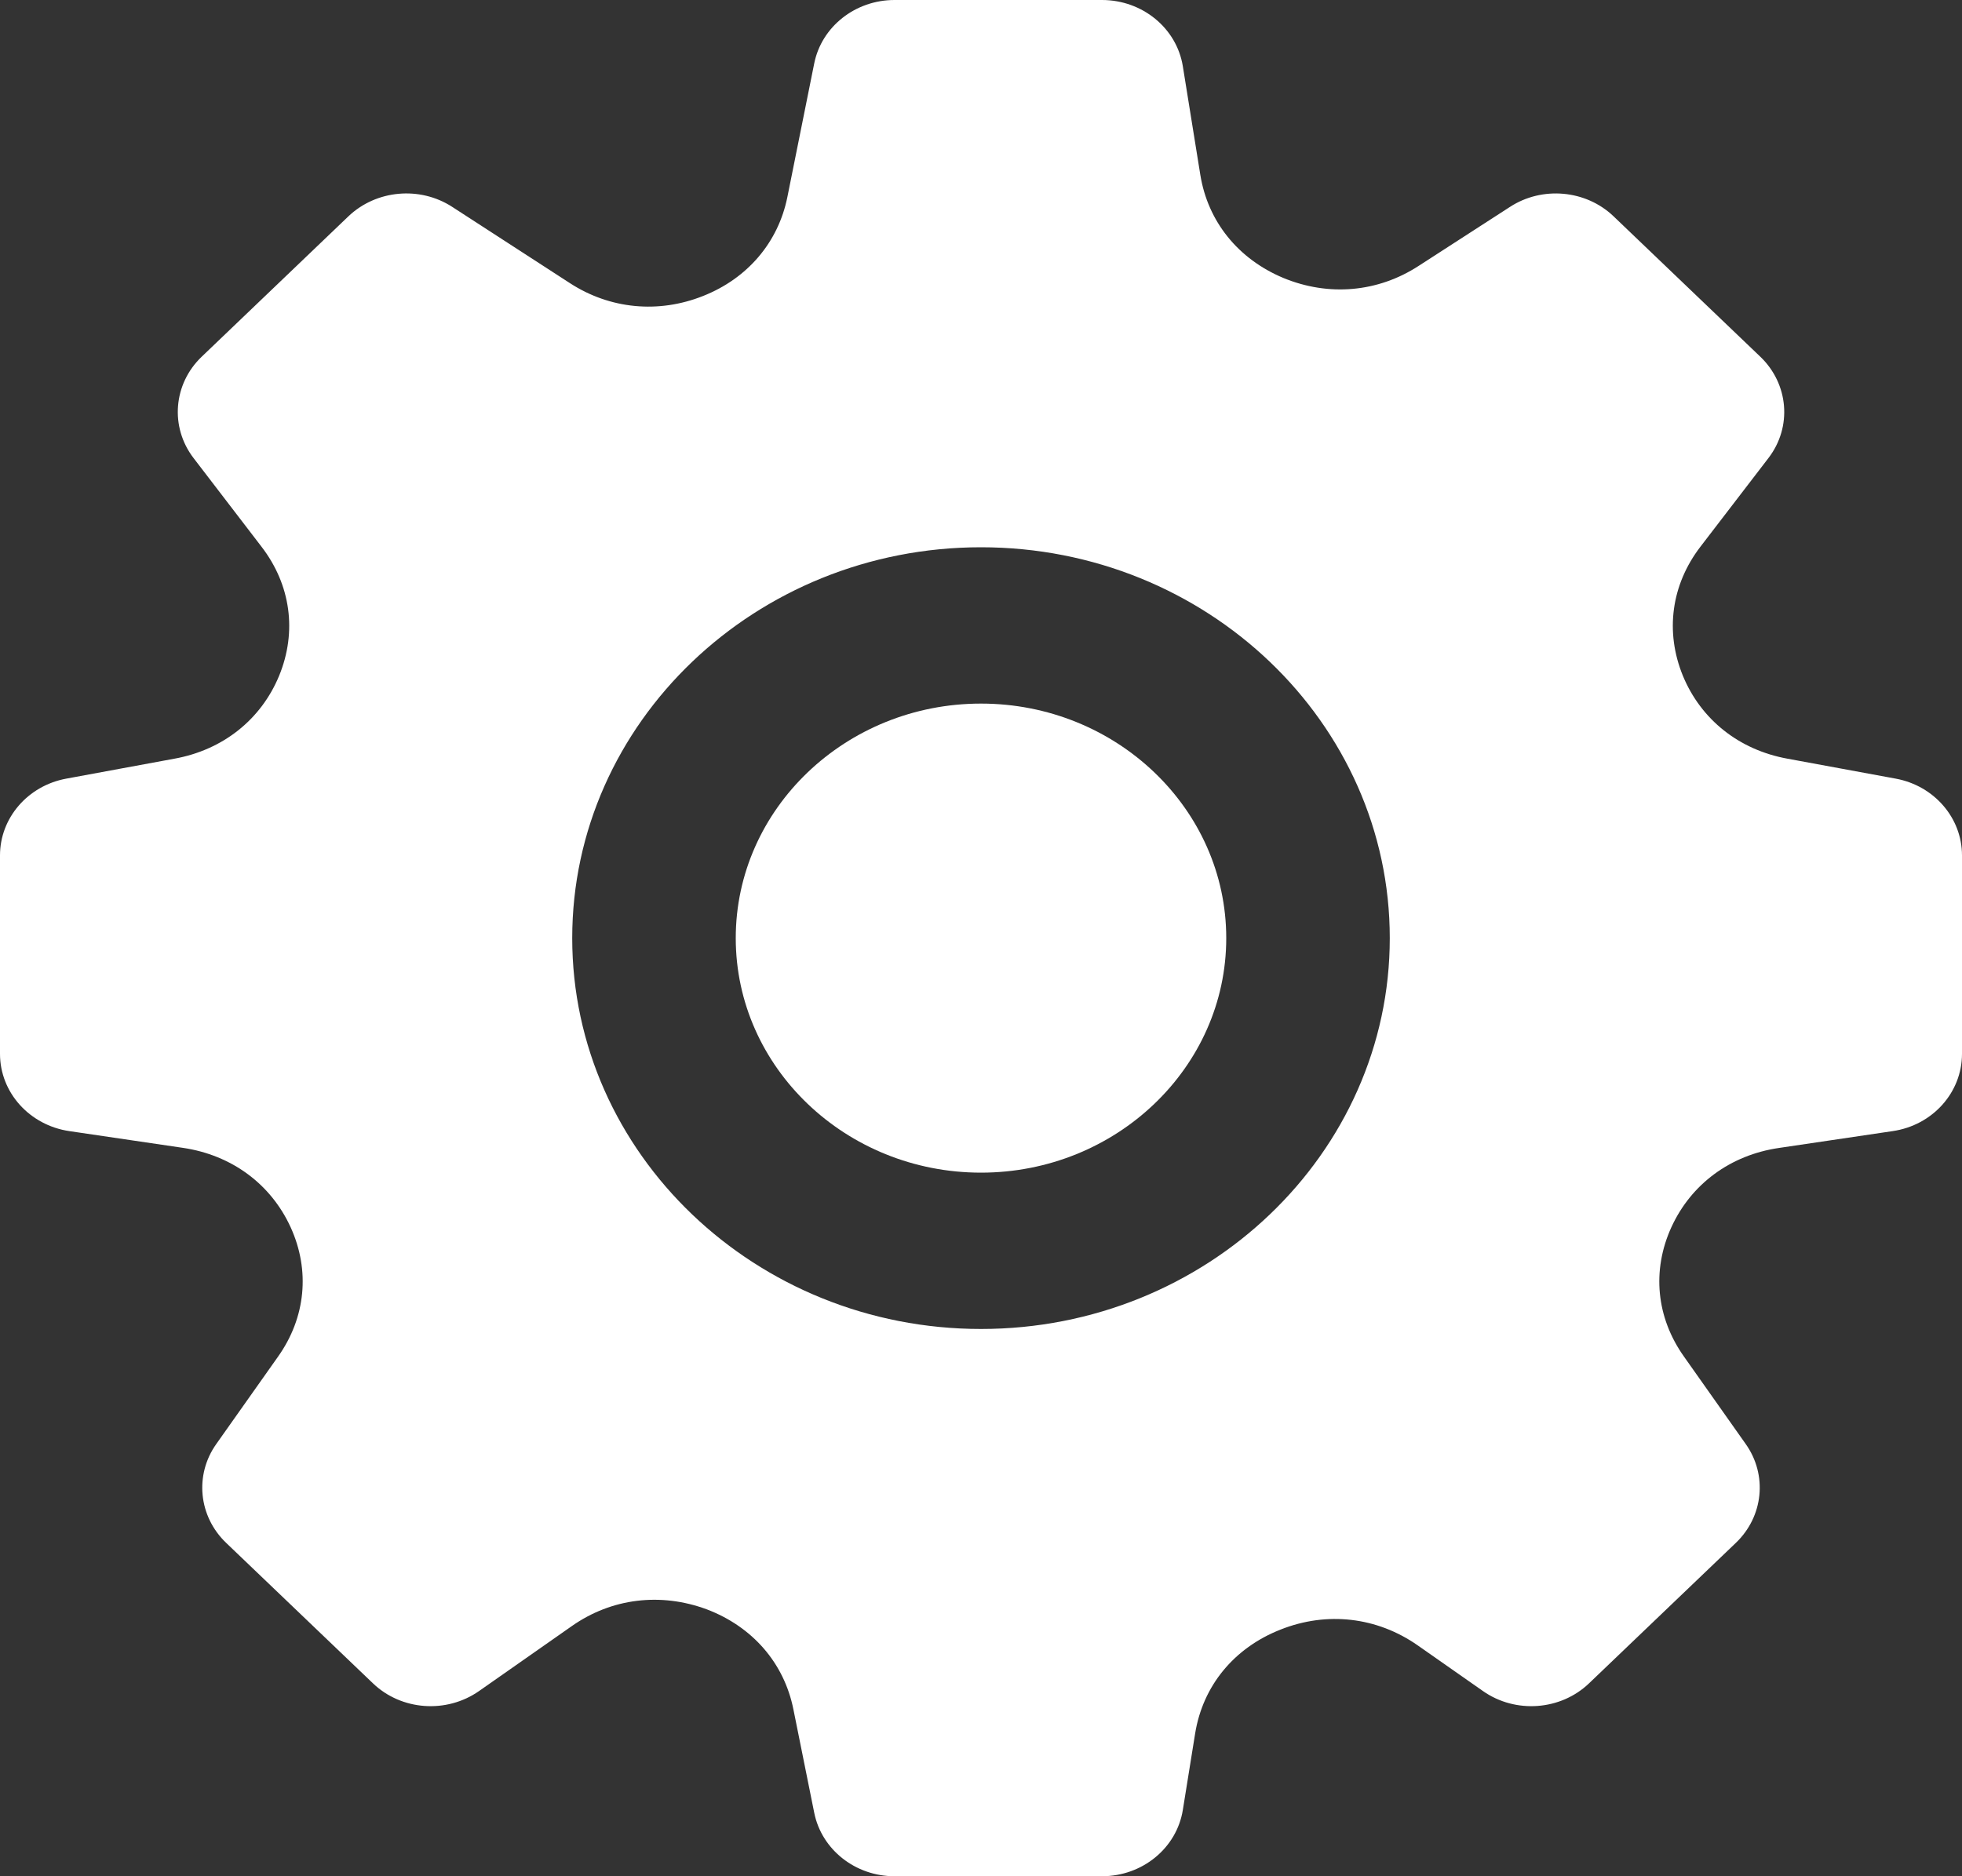<svg width="23" height="22" viewBox="0 0 23 22" fill="none" xmlns="http://www.w3.org/2000/svg">
<rect x="0" y="0" width="23" height="22" fill="#333333" stroke="none"/>
<path d="M11.5 8.25C9.915 8.25 8.625 9.484 8.625 11C8.625 12.516 9.915 13.75 11.5 13.75C13.085 13.75 14.375 12.516 14.375 11C14.375 9.484 13.085 8.25 11.5 8.25Z" fill="white"/>
<path d="M22.223 9.13L20.954 8.896C20.386 8.793 19.94 8.437 19.728 7.924C19.517 7.408 19.591 6.857 19.934 6.41L20.731 5.371C21.011 5.007 20.969 4.501 20.635 4.182L18.915 2.536C18.591 2.226 18.079 2.18 17.701 2.426L16.63 3.118C16.153 3.428 15.576 3.479 15.044 3.259C14.514 3.037 14.159 2.597 14.071 2.05L13.866 0.777C13.794 0.33 13.392 0 12.918 0H10.486C10.027 0 9.632 0.312 9.545 0.743L9.23 2.311C9.123 2.842 8.763 3.265 8.241 3.471C7.718 3.679 7.149 3.624 6.681 3.32L5.3 2.425C4.921 2.18 4.411 2.226 4.085 2.536L2.365 4.182C2.031 4.501 1.99 5.007 2.269 5.371L3.066 6.411C3.409 6.857 3.484 7.408 3.272 7.924C3.06 8.437 2.614 8.793 2.045 8.896L0.777 9.13C0.326 9.213 0 9.591 0 10.03V12.357C0 12.809 0.345 13.194 0.813 13.263L2.143 13.459C2.715 13.543 3.175 13.883 3.407 14.39C3.638 14.897 3.584 15.45 3.259 15.908L2.536 16.931C2.278 17.294 2.327 17.782 2.652 18.092L4.372 19.738C4.706 20.058 5.234 20.095 5.615 19.829L6.703 19.067C7.168 18.74 7.743 18.67 8.284 18.87C8.82 19.073 9.192 19.499 9.301 20.044L9.545 21.256C9.632 21.688 10.027 22 10.486 22H12.918C13.392 22 13.794 21.67 13.866 21.223L14.01 20.328C14.1 19.768 14.465 19.323 15.011 19.108C15.554 18.892 16.143 18.959 16.621 19.294L17.385 19.829C17.764 20.095 18.294 20.058 18.628 19.738L20.348 18.092C20.673 17.782 20.722 17.294 20.464 16.931L19.741 15.907C19.416 15.45 19.362 14.897 19.593 14.39C19.825 13.883 20.285 13.543 20.857 13.46L22.187 13.263C22.655 13.195 23 12.81 23 12.357V10.03C23 9.591 22.674 9.213 22.223 9.13ZM11.5 15.583C8.858 15.583 6.708 13.527 6.708 11C6.708 8.473 8.858 6.417 11.5 6.417C14.142 6.417 16.292 8.473 16.292 11C16.292 13.527 14.142 15.583 11.5 15.583Z" fill="white"/>
</svg>

